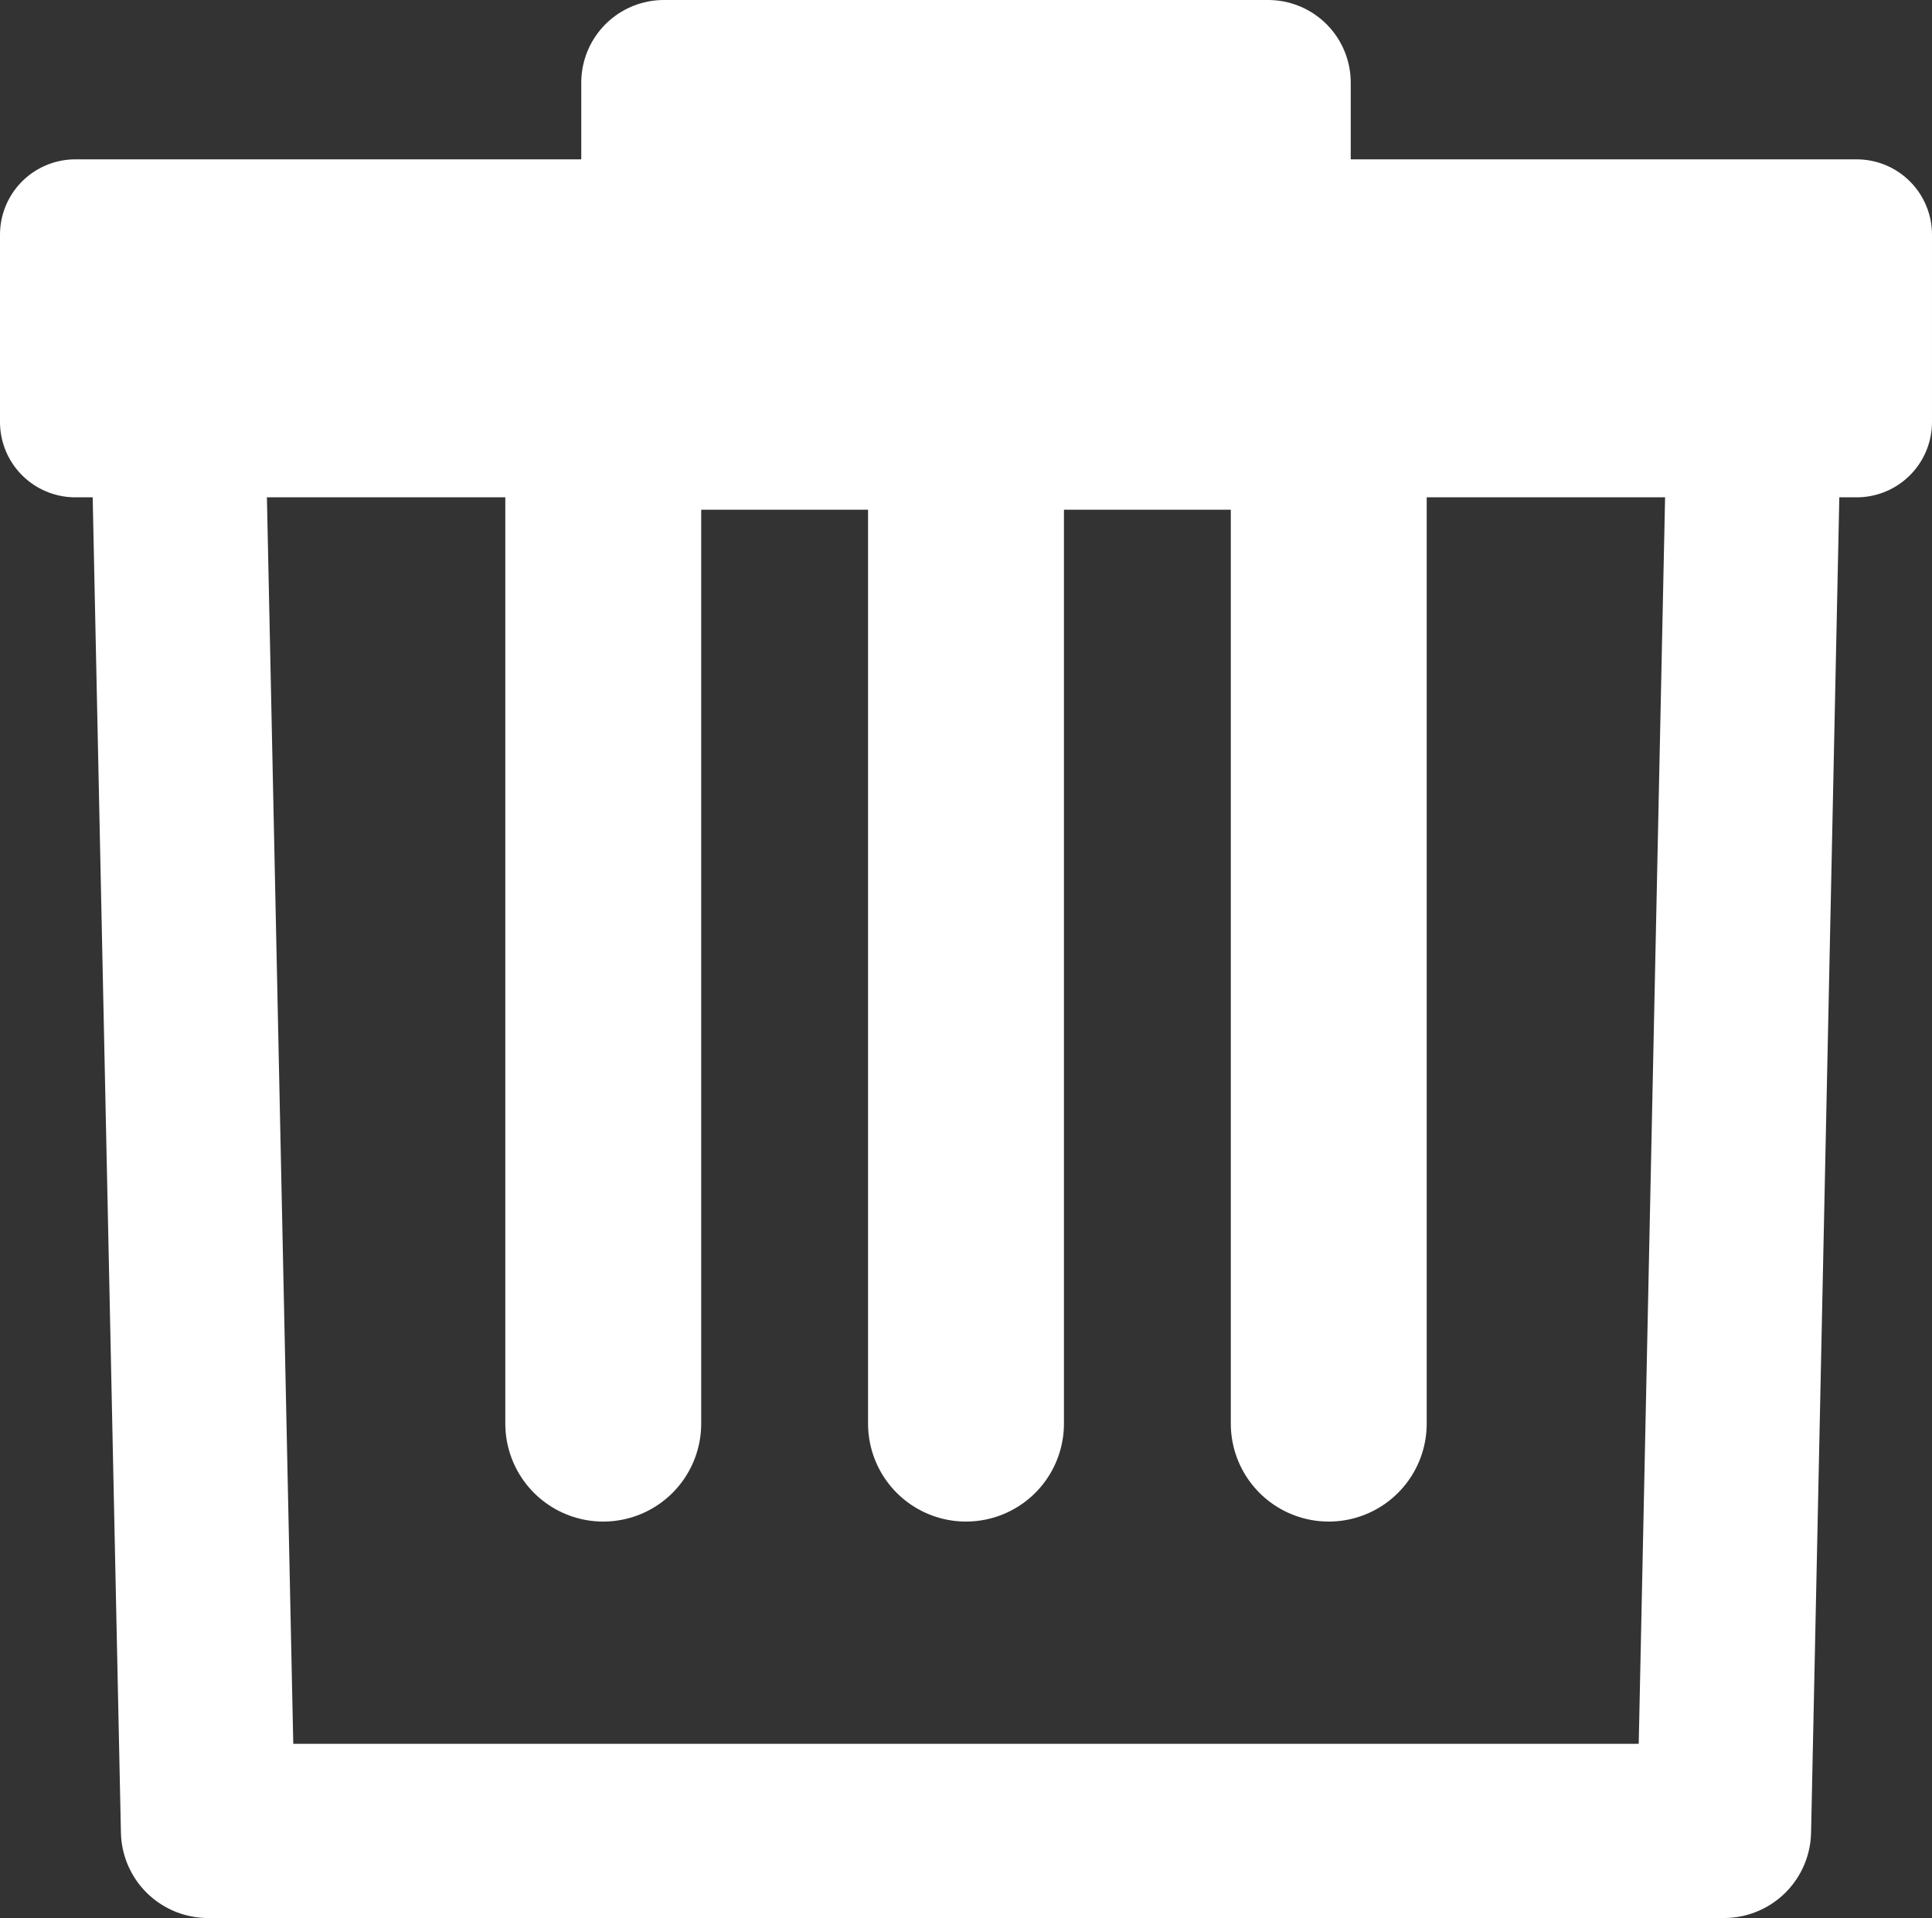 <?xml version="1.0" encoding="UTF-8" standalone="no"?>
<!-- Created with Inkscape (http://www.inkscape.org/) -->

<svg
   xmlns:dc="http://purl.org/dc/elements/1.1/"
   xmlns:cc="http://creativecommons.org/ns#"
   xmlns:rdf="http://www.w3.org/1999/02/22-rdf-syntax-ns#"
   xmlns:svg="http://www.w3.org/2000/svg"
   xmlns="http://www.w3.org/2000/svg"
   xmlns:sodipodi="http://sodipodi.sourceforge.net/DTD/sodipodi-0.dtd"
   xmlns:inkscape="http://www.inkscape.org/namespaces/inkscape"
   width="144.739mm"
   height="143.697mm"
   viewBox="0 0 512.856 509.164"
   id="svg2"
   version="1.1"
   inkscape:version="0.91 r13725"
   sodipodi:docname="bin.svg"
   inkscape:export-filename="bin.png"
   inkscape:export-xdpi="118.901"
   inkscape:export-ydpi="118.901">
  <rect x="0" y="0" width="512.856" height="509.164" fill="#333333" stroke="none"/>
  <defs
     id="defs4" />
  <sodipodi:namedview
     id="base"
     pagecolor="#e2e2e2"
     bordercolor="#666666"
     borderopacity="1.0"
     inkscape:pageopacity="0"
     inkscape:pageshadow="2"
     inkscape:zoom="0.49497475"
     inkscape:cx="127.90557"
     inkscape:cy="228.48878"
     inkscape:document-units="px"
     inkscape:current-layer="layer1"
     showgrid="false"
     fit-margin-top="0"
     fit-margin-left="0"
     fit-margin-right="0"
     fit-margin-bottom="0"
     inkscape:window-width="1391"
     inkscape:window-height="876"
     inkscape:window-x="49"
     inkscape:window-y="24"
     inkscape:window-maximized="1" />
  <g
     inkscape:label="Layer 1"
     inkscape:groupmode="layer"
     id="layer1"
     transform="translate(-119.286,-298.43)">
    <path
       style="fill:none;fill-opacity:1;stroke:#ffffff;stroke-width:46.239;stroke-linecap:round;stroke-linejoin:round;stroke-miterlimit:4;stroke-dasharray:none;stroke-opacity:1"
       d="m 166.466,404.548 418.497,0 -8.036,379.927 -402.426,0 z"
       id="rect4136"
       inkscape:connector-curvature="0"
       sodipodi:nodetypes="ccccc" />
    <rect
       y="360.729"
       x="139.286"
       height="49.724"
       width="472.856"
       id="rect4138"
       style="fill:#ffffff;fill-opacity:1;stroke:#ffffff;stroke-width:40;stroke-linecap:round;stroke-linejoin:round;stroke-miterlimit:4;stroke-dasharray:none;stroke-opacity:1" />
    <rect
       style="fill:none;fill-opacity:1;stroke:#ffffff;stroke-width:43.858;stroke-linecap:round;stroke-linejoin:round;stroke-miterlimit:4;stroke-dasharray:none;stroke-opacity:1"
       id="rect4140"
       width="160.396"
       height="91.452"
       x="295.516"
       y="320.359" />
    <g
       id="g4149"
       transform="translate(8.459,0)">
      <path
         inkscape:connector-curvature="0"
         id="path4142"
         d="m 270.962,676.353 0,-263.427"
         style="fill:none;fill-rule:evenodd;stroke:#ffffff;stroke-width:52;stroke-linecap:round;stroke-linejoin:miter;stroke-miterlimit:4;stroke-dasharray:none;stroke-opacity:1" />
      <path
         style="fill:none;fill-rule:evenodd;stroke:#ffffff;stroke-width:52;stroke-linecap:round;stroke-linejoin:miter;stroke-miterlimit:4;stroke-dasharray:none;stroke-opacity:1"
         d="m 463.549,676.353 0,-263.427"
         id="path4144"
         inkscape:connector-curvature="0" />
      <path
         inkscape:connector-curvature="0"
         id="path4146"
         d="m 367.255,676.353 0,-263.427"
         style="fill:none;fill-rule:evenodd;stroke:#ffffff;stroke-width:52;stroke-linecap:round;stroke-linejoin:miter;stroke-miterlimit:4;stroke-dasharray:none;stroke-opacity:1" />
    </g>
  </g>
</svg>
